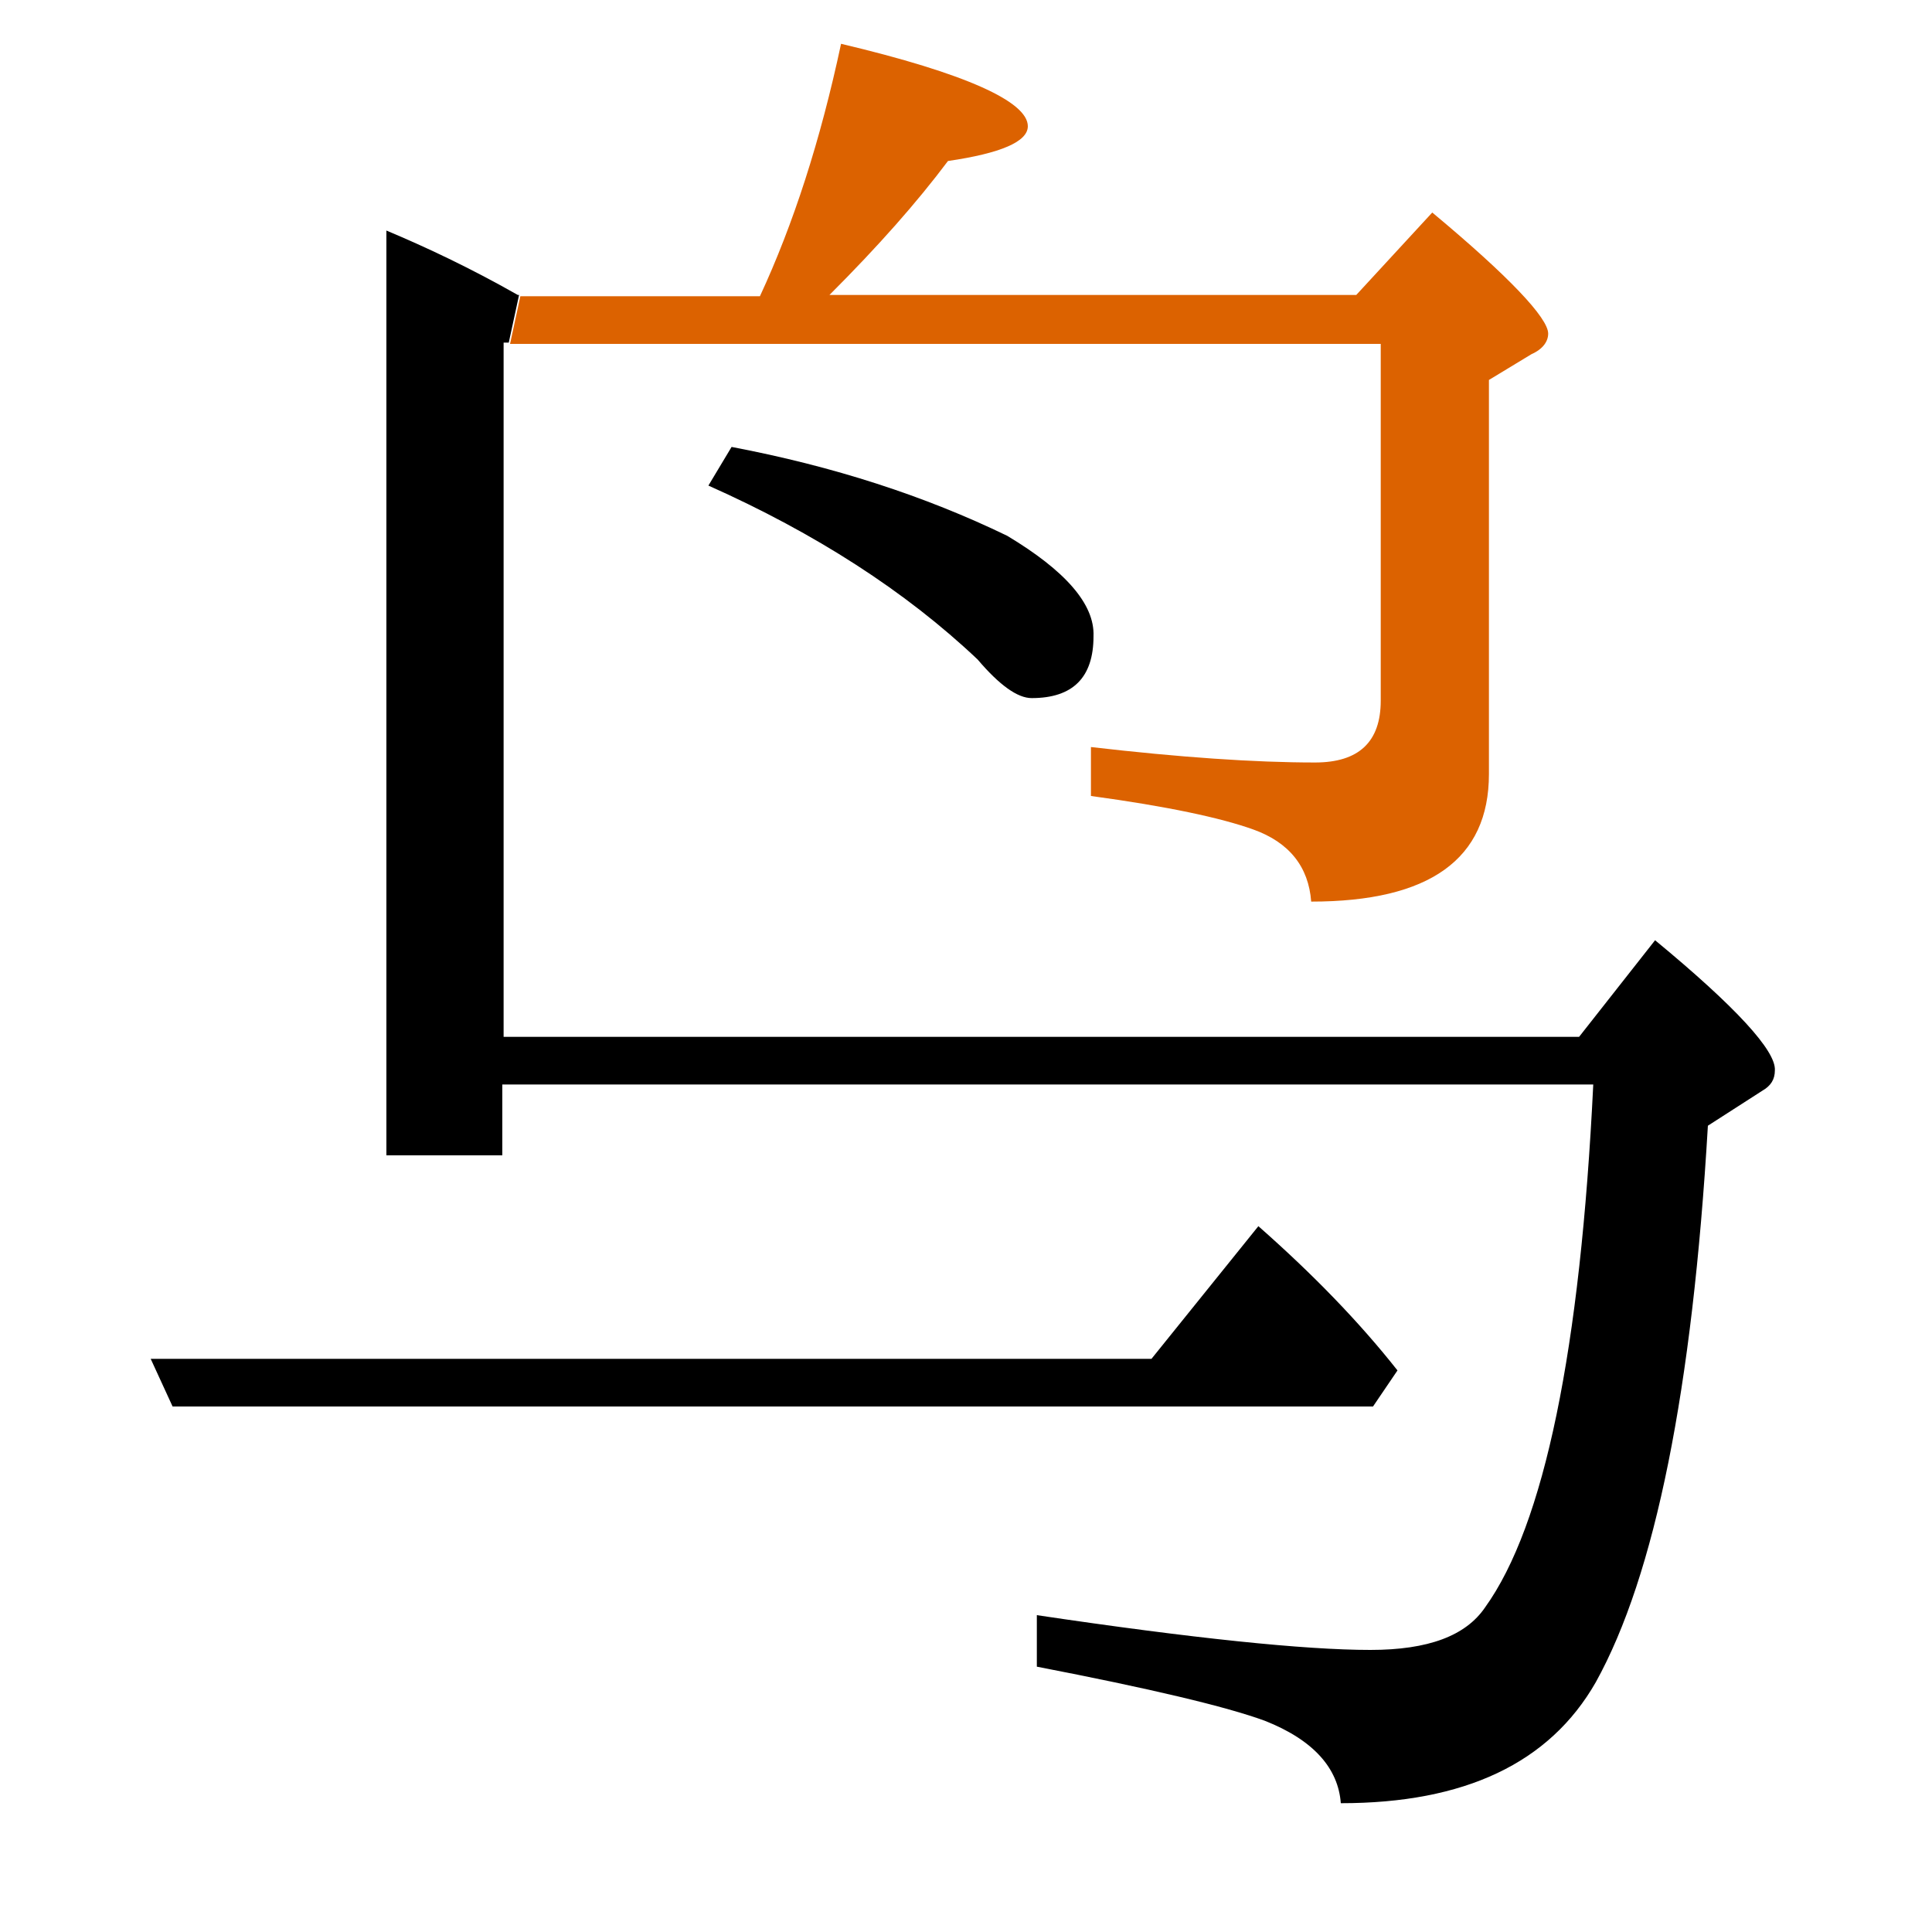<?xml version="1.0" encoding="utf-8"?>
<!-- Generator: Adobe Illustrator 19.0.0, SVG Export Plug-In . SVG Version: 6.00 Build 0)  -->
<svg version="1.1" id="圖層_1" xmlns="http://www.w3.org/2000/svg" xmlns:xlink="http://www.w3.org/1999/xlink" x="0px" y="0px"
	 viewBox="45 -33.8 150 150" style="enable-background:new 45 -33.8 150 150;" xml:space="preserve">
<style type="text/css">
	.st0{enable-background:new    ;}
	.st1{fill:#DC6200;}
</style>
<g class="st0">
	<path d="M153.5,72.6c-3-3.8-6.6-7.5-10.8-11.2l-8.3,10.3H56.7l1.7,3.7h93.2L153.5,72.6z"/>
	<path class="st1" d="M152.2-7.2v27.8c0,3.2-1.7,4.8-5.1,4.8c-4.7,0-10.5-0.4-17.4-1.2V28c5.9,0.8,10.1,1.7,12.6,2.6
		c2.8,1,4.3,2.9,4.5,5.6c9.2,0,13.8-3.3,13.8-9.9V-4.3l3.3-2c0.9-0.4,1.3-1,1.3-1.6c0-1.2-3-4.4-9-9.4l-5.9,6.4h-40.9
		c3.8-3.8,6.8-7.2,9.2-10.4c4.1-0.6,6.2-1.5,6.2-2.7c0-1.9-4.8-4.1-14.5-6.4c-1.6,7.5-3.7,14-6.3,19.6H85.4l-0.8,3.7H152.2z"/>
	<path d="M123.2,7.8c-6.4-3.1-13.5-5.4-21.4-6.9l-1.8,3c8.3,3.7,15.3,8.2,20.9,13.5c1.7,2,3.1,3,4.2,3c3.2,0,4.8-1.6,4.8-4.8
		C130,13.1,127.7,10.5,123.2,7.8z"/>
	<path d="M173.5,39.2l-5.9,7.5H84.1V-7.2h0.4l0.8-3.7h-0.1c-3.7-2.1-7.1-3.7-10.2-5v71.8h9v-5.5h84.7c-1,20.6-3.8,34.2-8.4,40.6
		c-1.5,2.2-4.4,3.3-8.9,3.3c-5.1,0-13.8-0.9-25.9-2.7v4c8.8,1.7,14.7,3.1,17.7,4.2c3.8,1.5,5.7,3.7,5.9,6.4c9.6,0,16.2-3.1,19.8-9.4
		c4.6-8.3,7.5-22.7,8.7-43.2l4.2-2.7c0.7-0.4,1-0.9,1-1.6C182.9,47.8,179.8,44.4,173.5,39.2z"/>
</g>
</svg>
